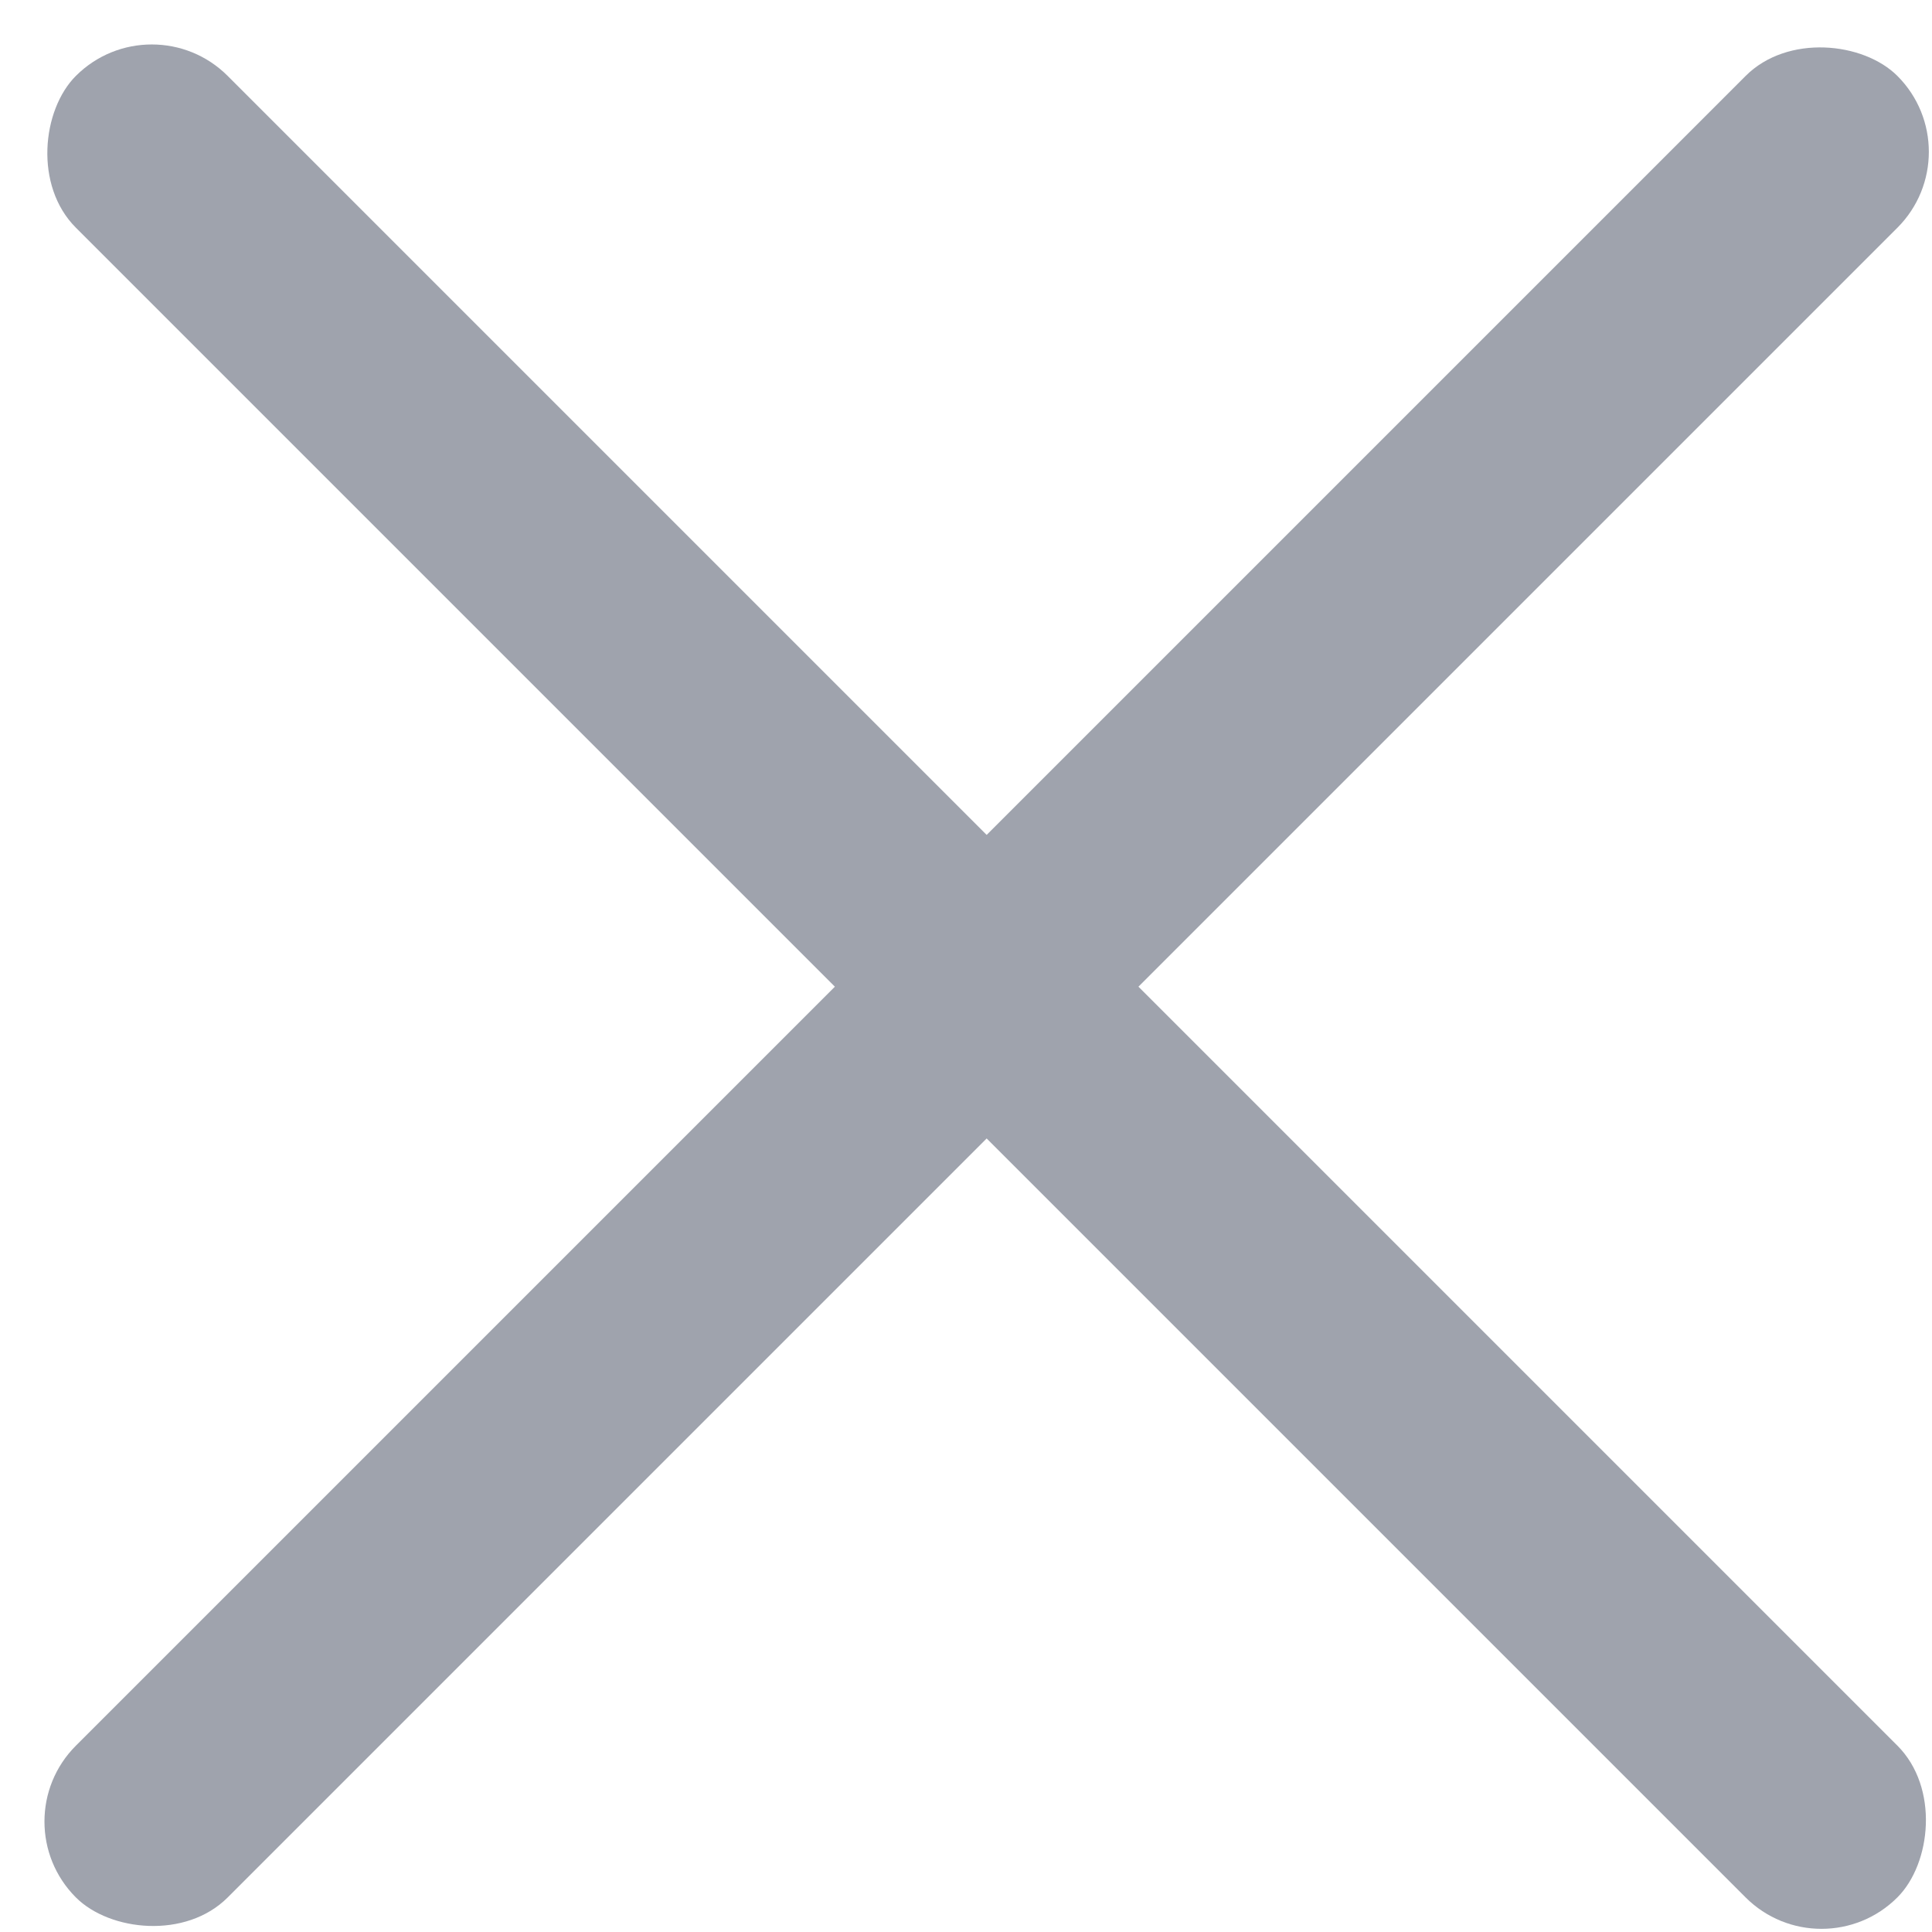 <svg width="18" height="18" viewBox="0 0 18 18" fill="none" xmlns="http://www.w3.org/2000/svg">
<g clip-path="url(#clip0_92_429)">
<rect y="16.971" width="24" height="2" rx="1" transform="rotate(-45 0 16.971)" fill="#9FA3AD"/>
<rect x="1.414" width="24" height="2" rx="1" transform="rotate(45 1.414 0)" fill="#9FA3AD"/>
</g>
<defs>
<clipPath id="clip0_92_429">
<rect width="18" height="18" fill="white"/>
</clipPath>
</defs>
</svg>
